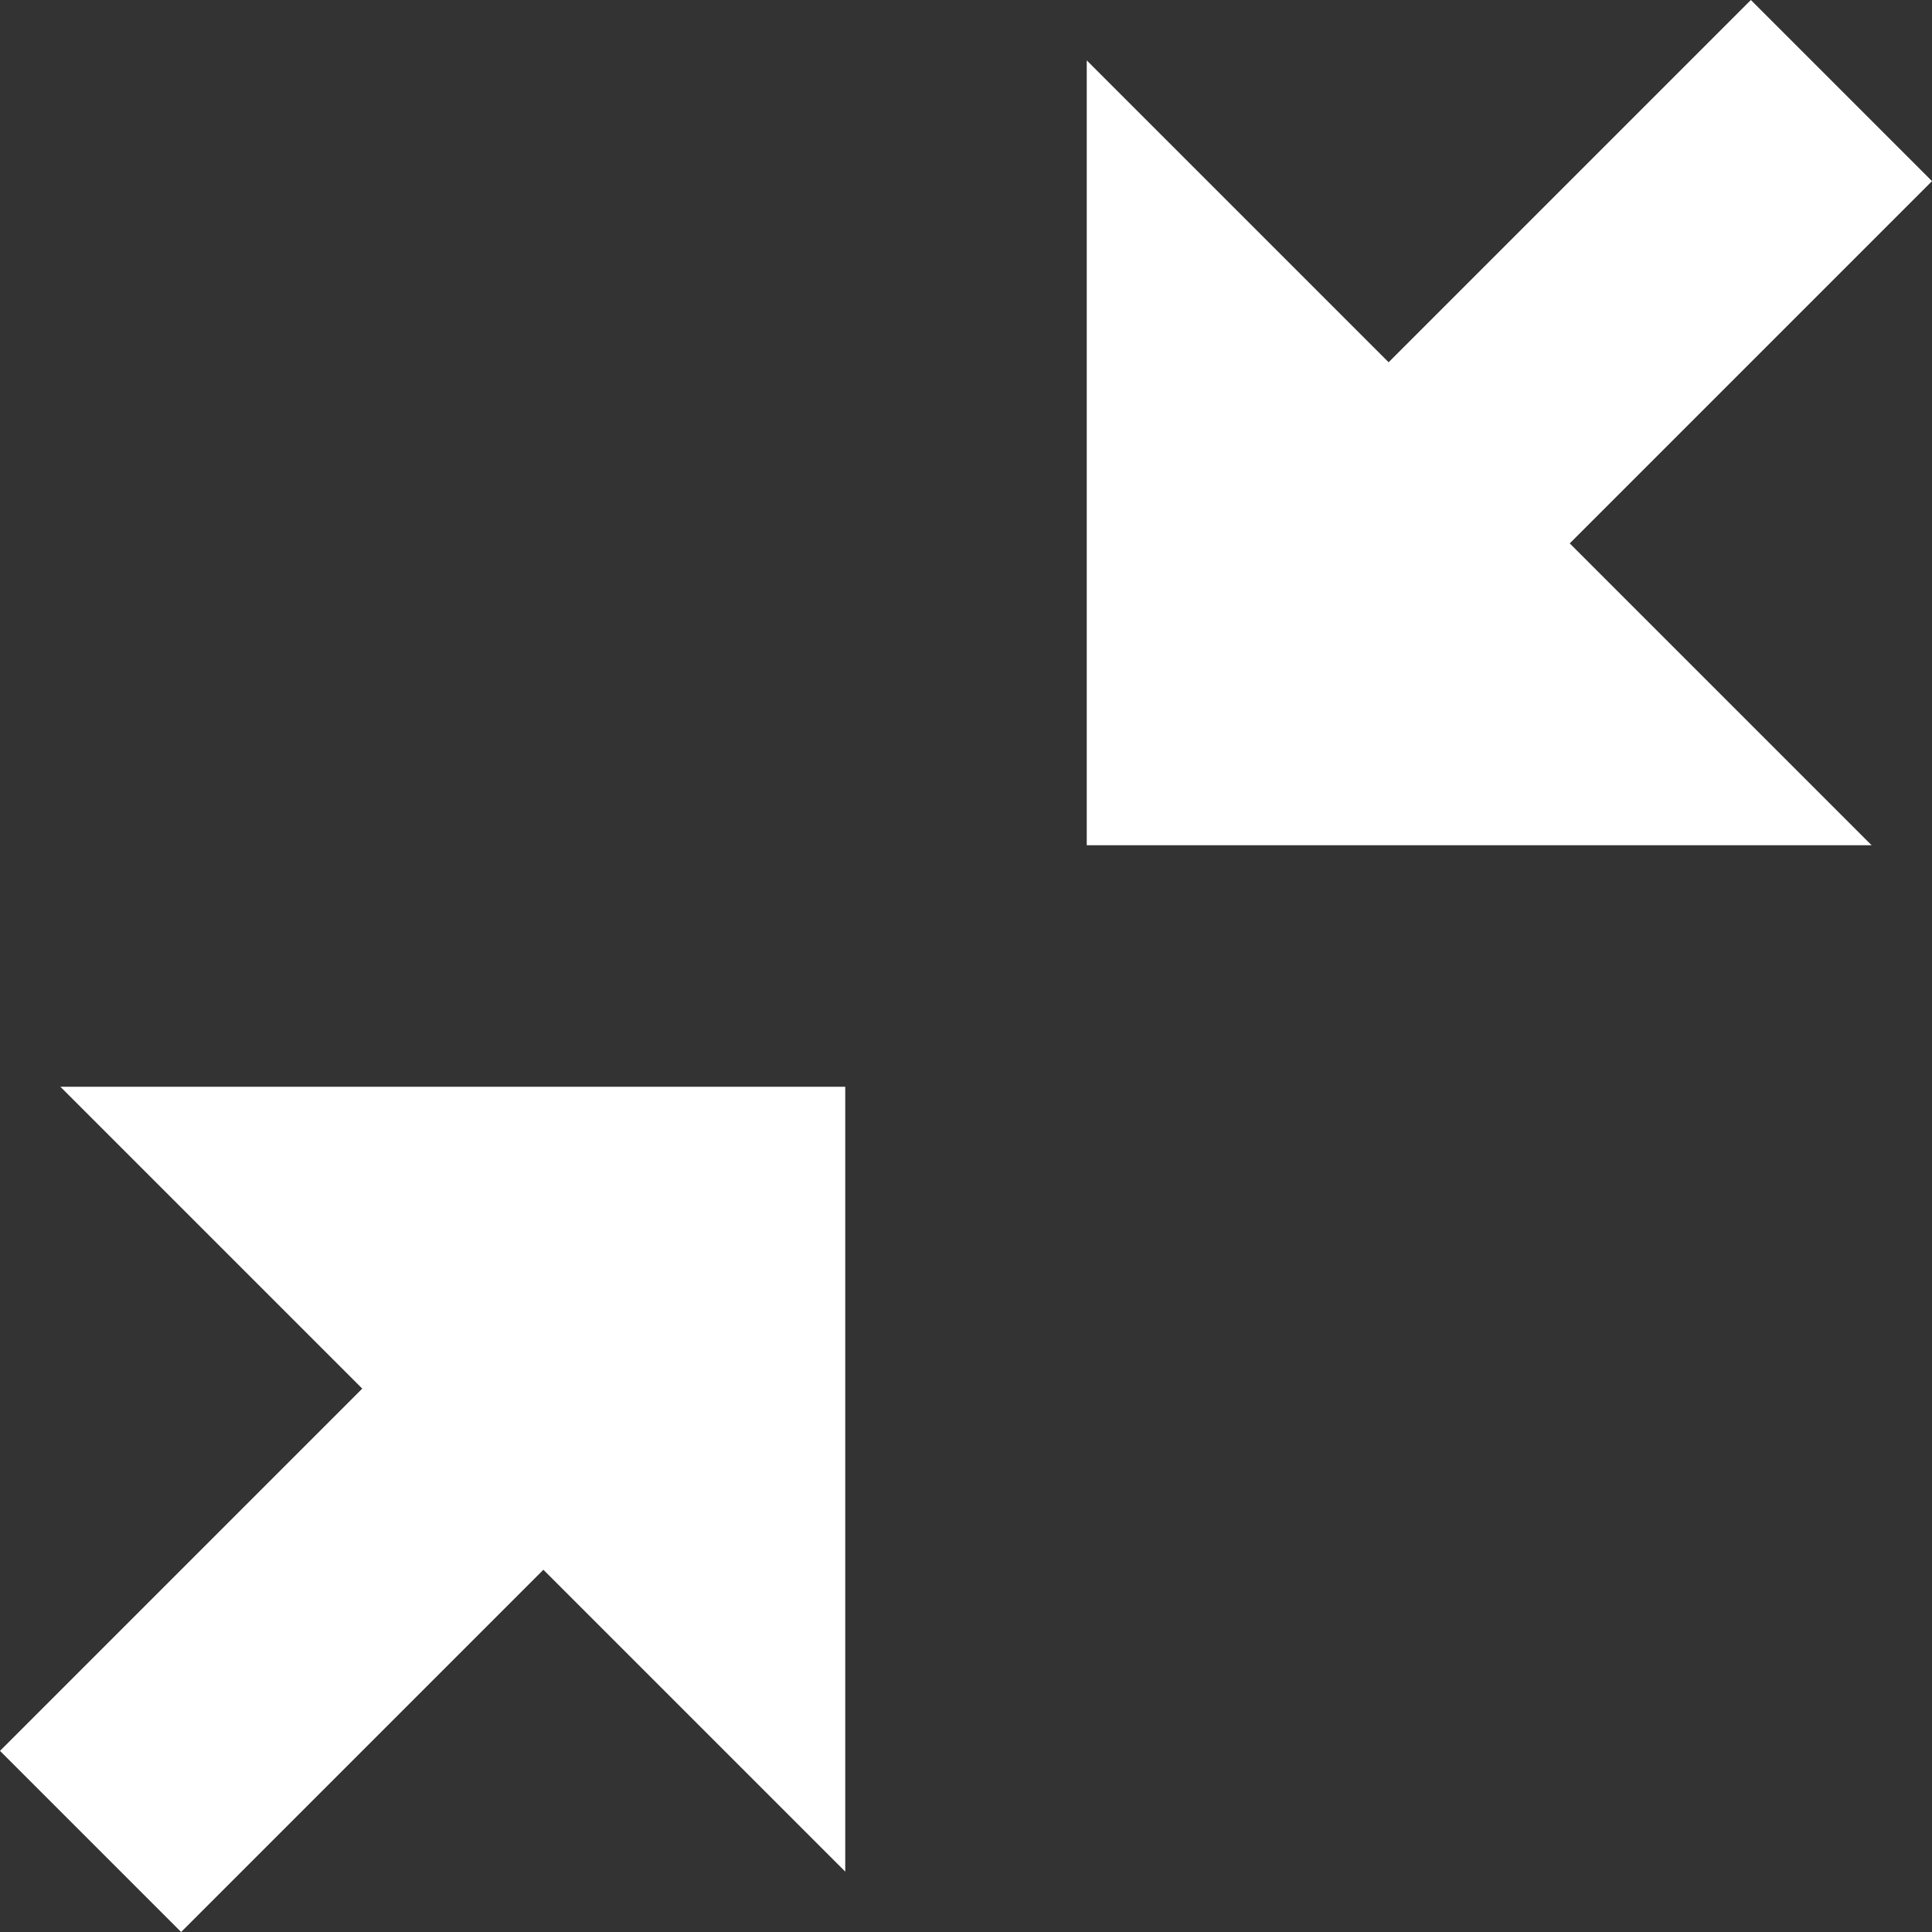<?xml version="1.0" encoding="utf-8"?>
<!-- Generated by IcoMoon.io -->
<!DOCTYPE svg PUBLIC "-//W3C//DTD SVG 1.1//EN" "http://www.w3.org/Graphics/SVG/1.1/DTD/svg11.dtd">
<svg version="1.1" xmlns="http://www.w3.org/2000/svg" xmlns:xlink="http://www.w3.org/1999/xlink" width="20" height="20" viewBox="0 0 20 20">
	<rect x="0" y="0" width="20" height="20" fill="#333333" stroke="none"/>
	<path d="M8.75 11.25v8.125l-3.125-3.125-3.75 3.75-1.875-1.875 3.75-3.75-3.125-3.125zM20 1.875l-3.75 3.75 3.125 3.125h-8.125v-8.125l3.125 3.125 3.75-3.75z" fill="#ffffff" />
</svg>
